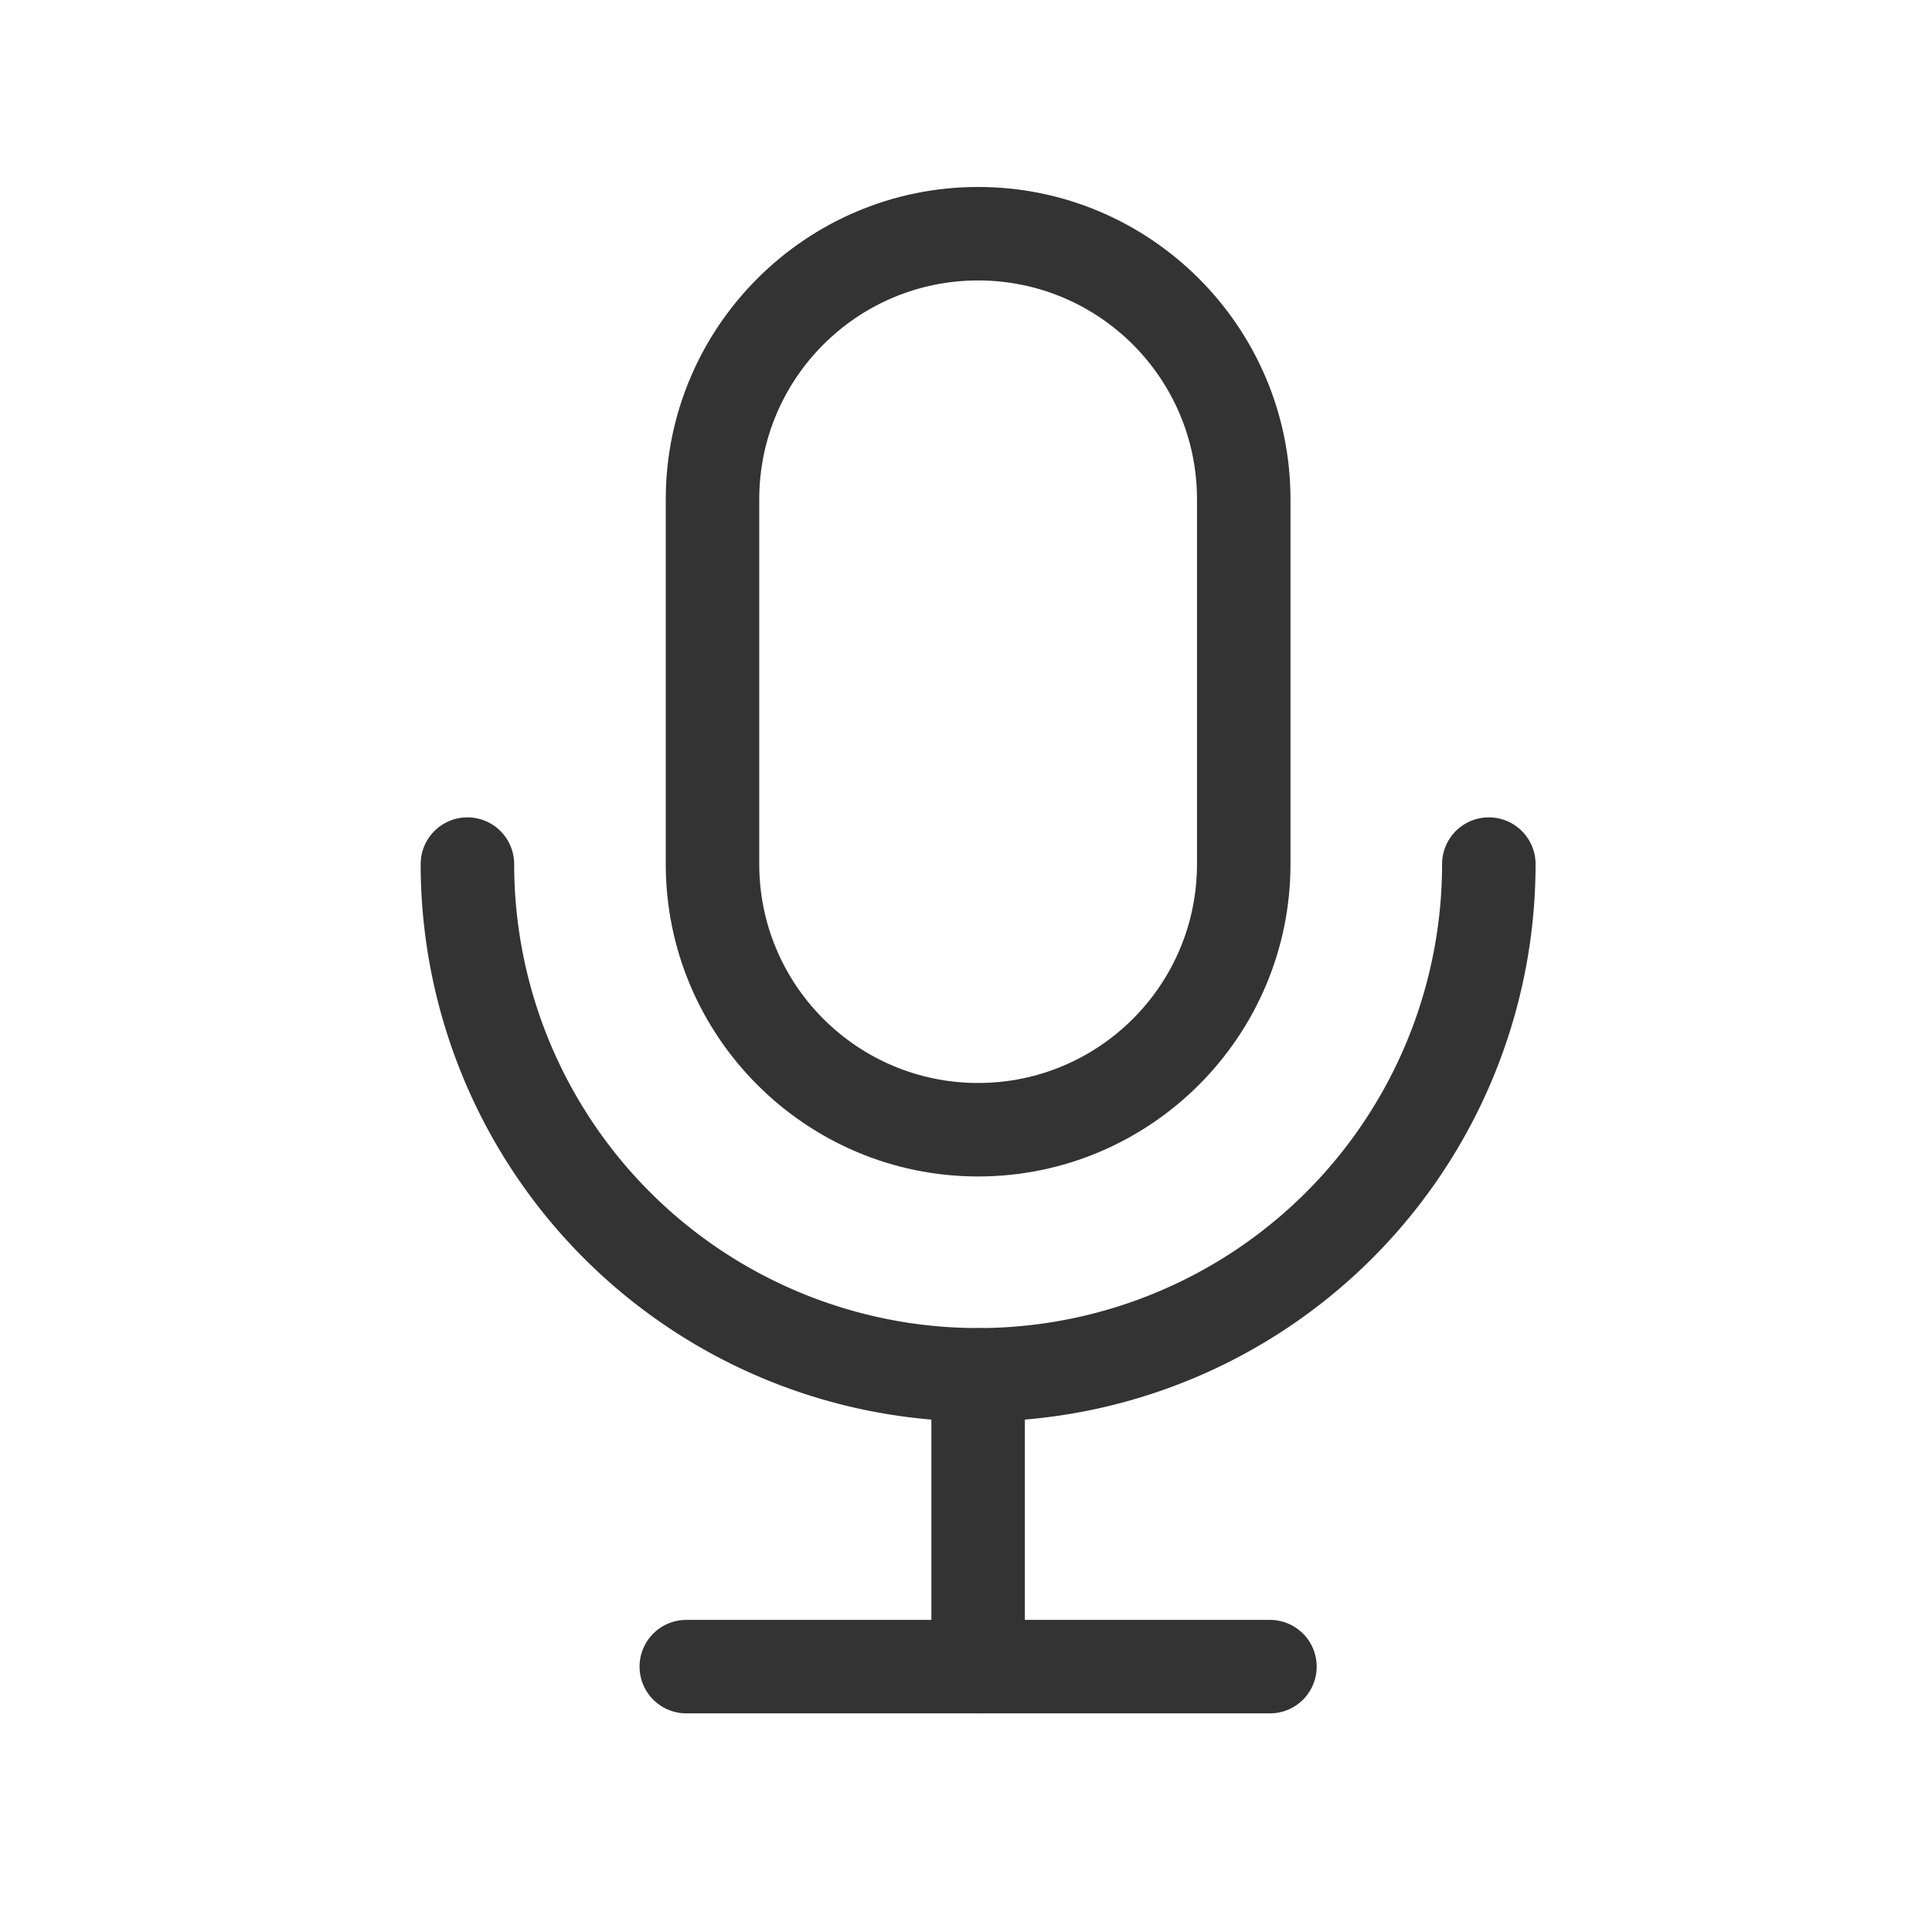 <svg xmlns="http://www.w3.org/2000/svg" width="62" height="62" viewBox="0 0 62 62">
  <g id="speakers_home" transform="translate(1.16 10.079)">
    <rect id="Rectangle_1" data-name="Rectangle 1" width="62" height="62" transform="translate(-1.16 -10.079)" fill="#f79622" opacity="0"/>
    <g id="icon_speaker" transform="translate(13.84 -1.079)">
      <g id="Group_20096" data-name="Group 20096">
        <g id="Path_10527" data-name="Path 10527" transform="translate(0.365 -2)" fill="none" stroke-linecap="round" stroke-linejoin="round">
          <path d="M9,2,9,9.024A7.024,7.024,0,0,1,16.024,2h0a7.024,7.024,0,0,1,7.024,7.024V20.73a7.024,7.024,0,0,1-7.024,7.024h0A7.024,7.024,0,0,1,9,20.73Z" stroke="none"/>
          <path d="M 16.024 2 C 12.145 2 9 5.145 9 9.024 L 9 20.73 C 9 24.609 12.145 27.754 16.024 27.754 C 19.903 27.754 23.048 24.609 23.048 20.73 L 23.048 9.024 C 23.048 5.145 19.903 2 16.024 2 C 16.024 2 16.024 2 16.024 2 M 16.024 -1 C 16.024 -1 16.024 -1 16.024 -1 C 21.551 -1 26.048 3.497 26.048 9.024 L 26.048 20.73 C 26.048 26.257 21.551 30.754 16.024 30.754 C 10.497 30.754 6 26.257 6 20.73 L 6 9.024 C 6 3.497 10.497 -1 16.024 -1 Z" stroke="none" fill="#333"/>
        </g>
        <path id="Path_10528" data-name="Path 10528" d="M5,10a16.389,16.389,0,0,0,32.778,0" transform="translate(-5 8.73)" fill="none" stroke="#333" stroke-linecap="round" stroke-linejoin="round" stroke-width="3"/>
        <path id="Path_10529" data-name="Path 10529" d="M8,21H26.73" transform="translate(-0.976 23.484)" fill="none" stroke="#333" stroke-linecap="round" stroke-linejoin="round" stroke-width="3"/>
        <path id="Path_10530" data-name="Path 10530" d="M12,17v9.365" transform="translate(4.389 18.119)" fill="none" stroke="#333" stroke-linecap="round" stroke-linejoin="round" stroke-width="3"/>
      </g>
    </g>
  </g>
</svg>
